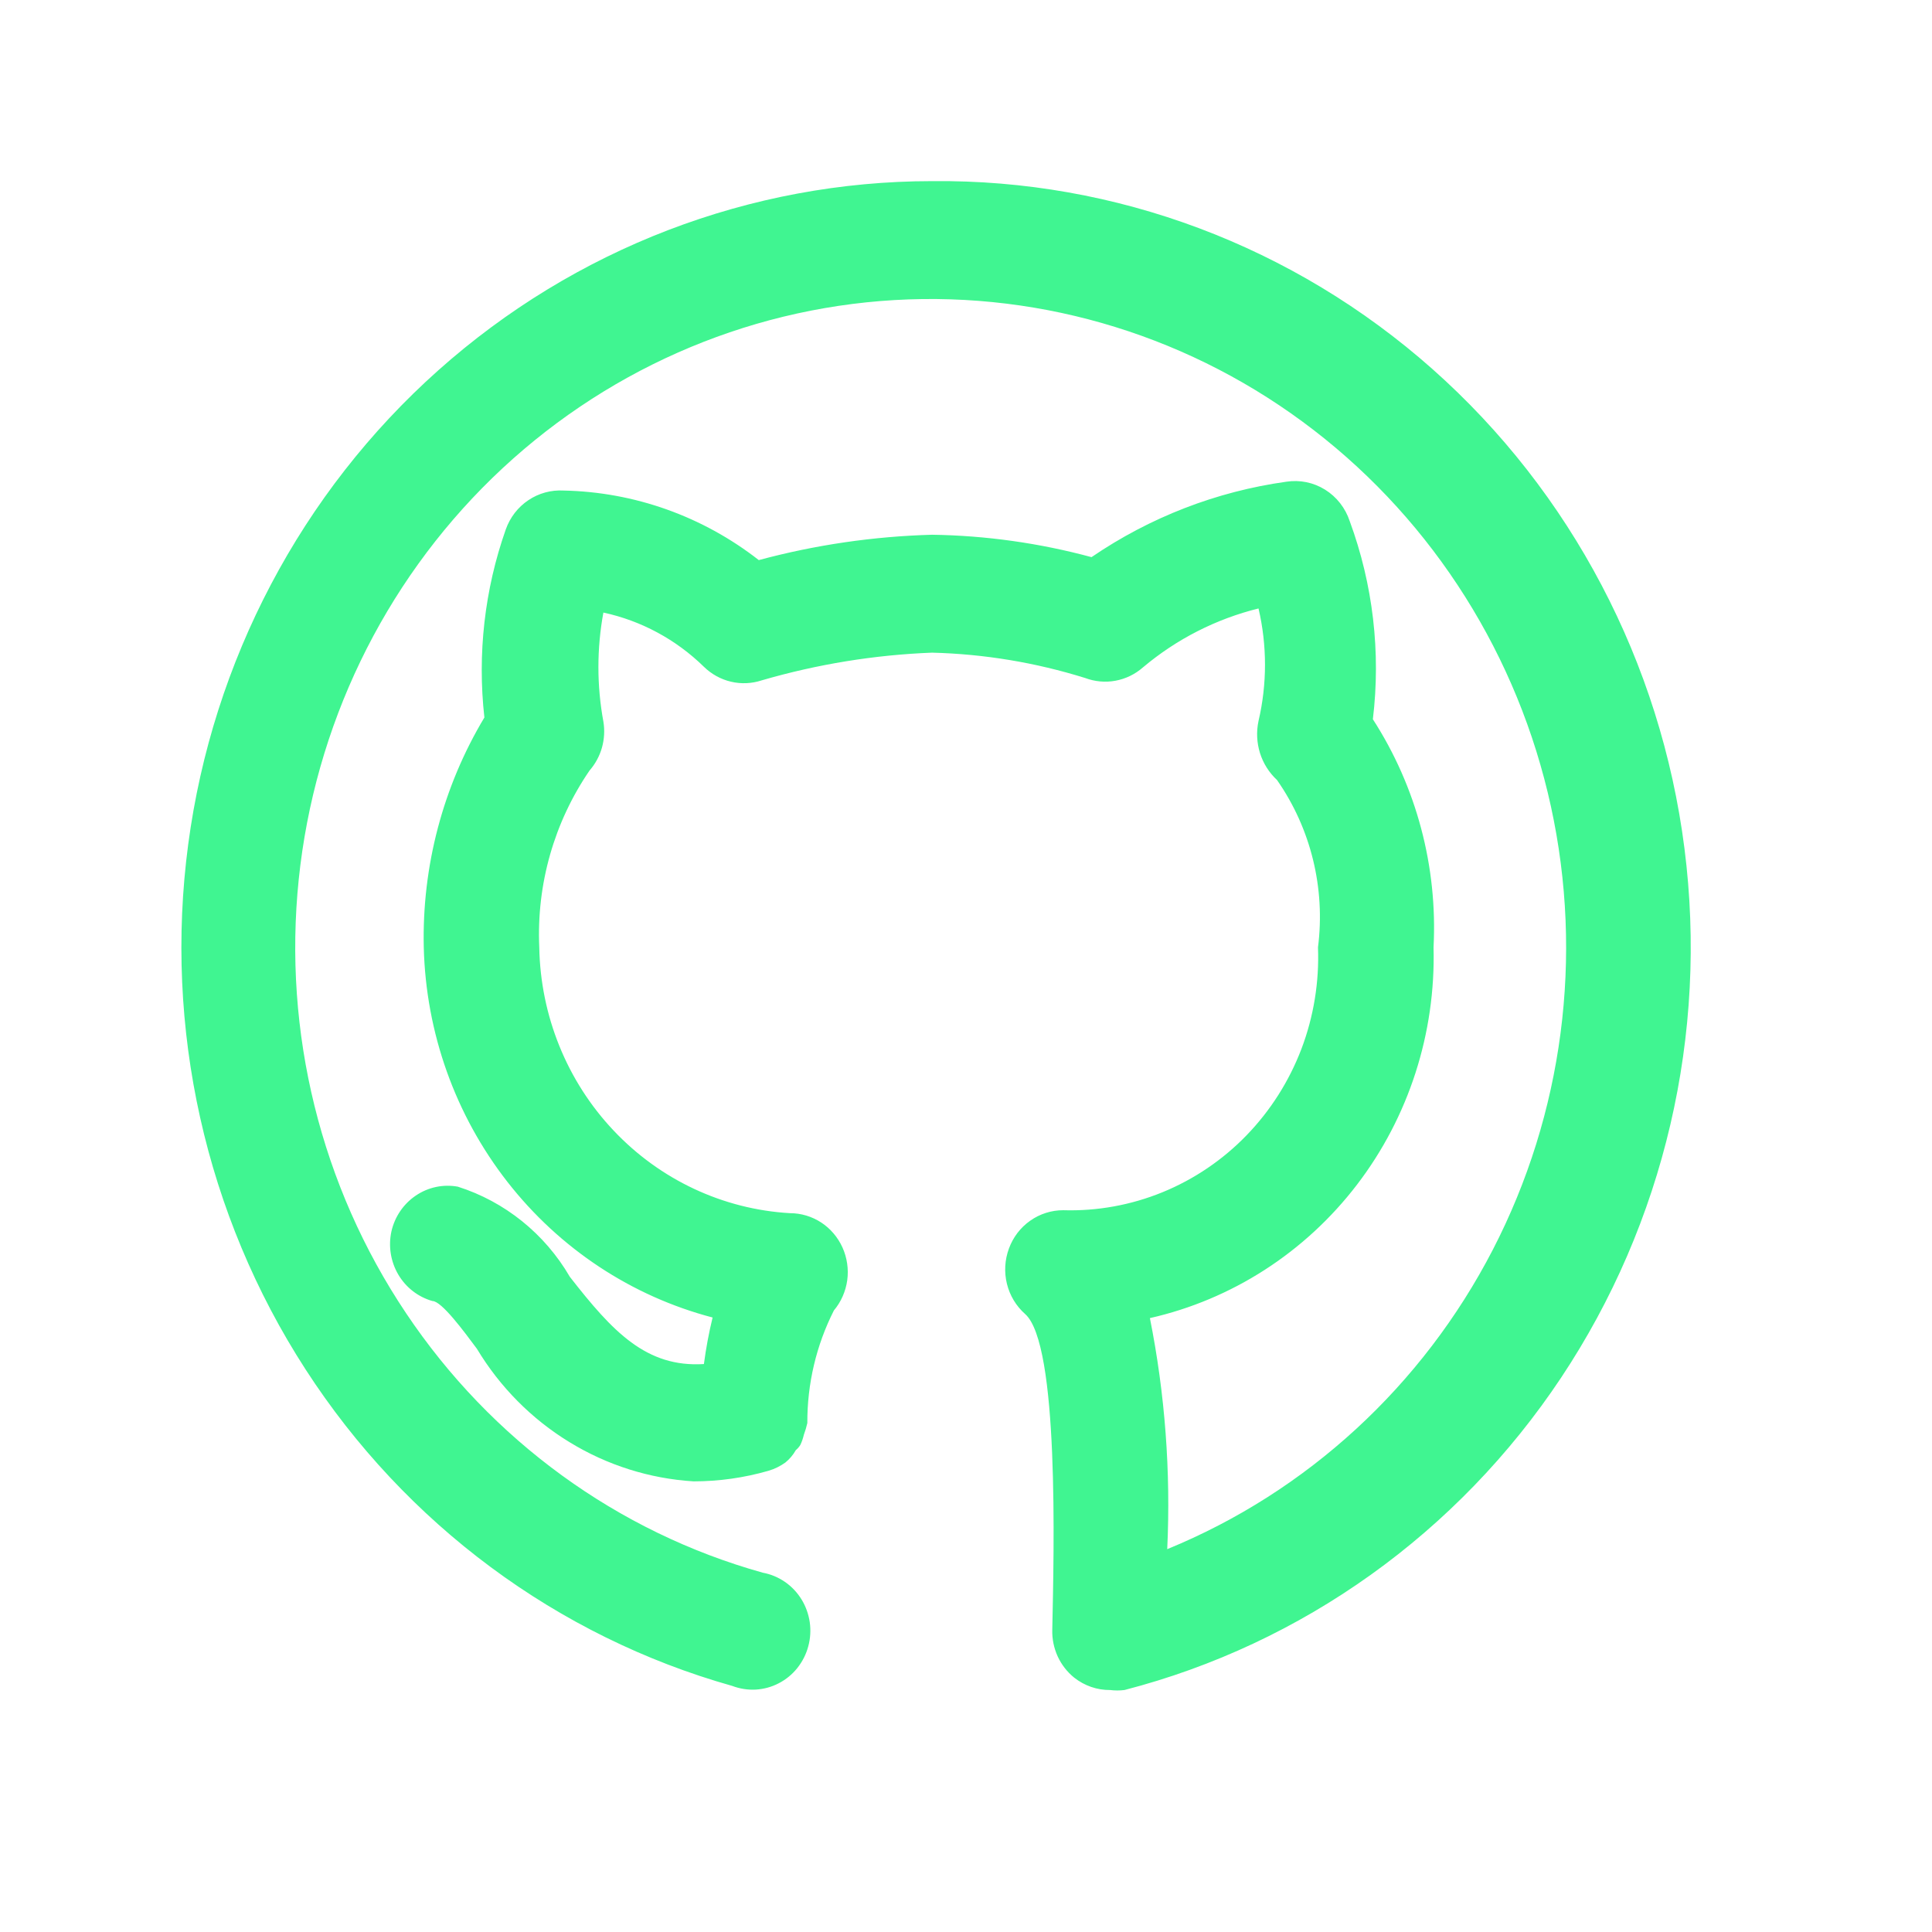 <svg width="32" height="32" viewBox="0 0 32 32" fill="none" xmlns="http://www.w3.org/2000/svg">
<path d="M15.438 3C12.43 3.001 9.523 4.115 7.258 6.135C4.992 8.155 3.521 10.945 3.117 13.987C2.713 17.029 3.403 20.118 5.06 22.68C6.717 25.243 9.228 27.106 12.128 27.924C12.252 27.971 12.385 27.992 12.518 27.985C12.651 27.977 12.78 27.942 12.899 27.88C13.017 27.819 13.122 27.733 13.206 27.628C13.29 27.522 13.352 27.401 13.387 27.27C13.423 27.139 13.431 27.002 13.412 26.868C13.392 26.734 13.346 26.605 13.275 26.49C13.204 26.375 13.111 26.277 13.001 26.201C12.89 26.125 12.766 26.073 12.635 26.049C10.227 25.377 8.132 23.852 6.724 21.748C5.315 19.645 4.686 17.099 4.948 14.565C5.21 12.032 6.346 9.676 8.153 7.918C9.961 6.161 12.322 5.116 14.814 4.97C17.307 4.825 19.769 5.589 21.761 7.125C23.753 8.661 25.145 10.87 25.688 13.356C26.231 15.843 25.89 18.445 24.726 20.699C23.561 22.953 21.65 24.71 19.333 25.659C19.393 24.376 19.297 23.09 19.046 21.832C20.406 21.524 21.618 20.743 22.476 19.622C23.333 18.502 23.781 17.112 23.744 15.691C23.813 14.355 23.461 13.031 22.739 11.913C22.873 10.804 22.741 9.679 22.356 8.633C22.284 8.415 22.14 8.23 21.947 8.11C21.754 7.99 21.527 7.944 21.304 7.979C20.15 8.14 19.047 8.567 18.079 9.228C17.217 8.995 16.33 8.87 15.438 8.857C14.469 8.884 13.506 9.024 12.568 9.277C11.638 8.551 10.505 8.148 9.334 8.125C9.128 8.113 8.923 8.169 8.751 8.285C8.578 8.401 8.447 8.571 8.377 8.77C8.026 9.766 7.905 10.832 8.023 11.884C7.337 13.028 6.988 14.35 7.019 15.691C7.054 17.105 7.54 18.468 8.404 19.575C9.267 20.681 10.46 21.47 11.803 21.822C11.741 22.076 11.693 22.334 11.659 22.593C10.702 22.652 10.147 22.056 9.439 21.149C9.023 20.434 8.361 19.902 7.583 19.655C7.342 19.611 7.093 19.663 6.888 19.802C6.683 19.94 6.538 20.153 6.483 20.397C6.43 20.641 6.471 20.897 6.597 21.111C6.724 21.326 6.926 21.482 7.162 21.549C7.315 21.549 7.688 22.056 7.899 22.34C8.28 22.973 8.805 23.503 9.43 23.885C10.054 24.268 10.76 24.491 11.487 24.536C11.908 24.536 12.326 24.477 12.731 24.36C12.83 24.331 12.924 24.284 13.008 24.224C13.078 24.167 13.137 24.098 13.181 24.019C13.211 23.994 13.237 23.965 13.257 23.931C13.282 23.878 13.301 23.822 13.314 23.765C13.338 23.701 13.357 23.636 13.372 23.57V23.57C13.369 22.921 13.52 22.281 13.812 21.705C13.931 21.563 14.007 21.39 14.033 21.205C14.058 21.02 14.03 20.831 13.954 20.662C13.877 20.492 13.755 20.349 13.601 20.248C13.447 20.148 13.268 20.094 13.085 20.094C11.976 20.03 10.932 19.541 10.162 18.724C9.391 17.908 8.952 16.824 8.932 15.691C8.885 14.648 9.178 13.618 9.765 12.762C9.86 12.653 9.93 12.524 9.97 12.384C10.009 12.244 10.018 12.096 9.994 11.952C9.884 11.355 9.884 10.743 9.994 10.146C10.62 10.281 11.197 10.592 11.659 11.044C11.784 11.166 11.939 11.252 12.107 11.291C12.276 11.331 12.451 11.323 12.616 11.269C13.536 11.001 14.483 10.847 15.438 10.81C16.299 10.832 17.151 10.973 17.974 11.23C18.134 11.29 18.308 11.306 18.476 11.275C18.644 11.244 18.801 11.168 18.931 11.054C19.488 10.585 20.142 10.252 20.845 10.078C20.988 10.691 20.988 11.329 20.845 11.942C20.807 12.118 20.816 12.301 20.869 12.472C20.923 12.644 21.02 12.798 21.151 12.919C21.712 13.722 21.955 14.713 21.83 15.691C21.852 16.265 21.759 16.837 21.556 17.373C21.352 17.908 21.043 18.395 20.647 18.804C20.252 19.212 19.778 19.533 19.255 19.747C18.733 19.96 18.173 20.062 17.61 20.045C17.415 20.045 17.224 20.105 17.063 20.219C16.902 20.332 16.779 20.493 16.711 20.68C16.642 20.867 16.63 21.071 16.678 21.265C16.726 21.459 16.831 21.633 16.979 21.764C17.544 22.262 17.457 25.669 17.429 26.996C17.425 27.148 17.456 27.298 17.519 27.436C17.582 27.573 17.676 27.693 17.792 27.787C17.962 27.921 18.171 27.994 18.386 27.992C18.465 28.002 18.545 28.002 18.625 27.992C21.574 27.229 24.147 25.388 25.856 22.82C27.565 20.251 28.293 17.132 27.9 14.053C27.508 10.975 26.023 8.15 23.726 6.113C21.43 4.076 18.481 2.968 15.438 3V3Z" fill="#40F591"/>
</svg>

